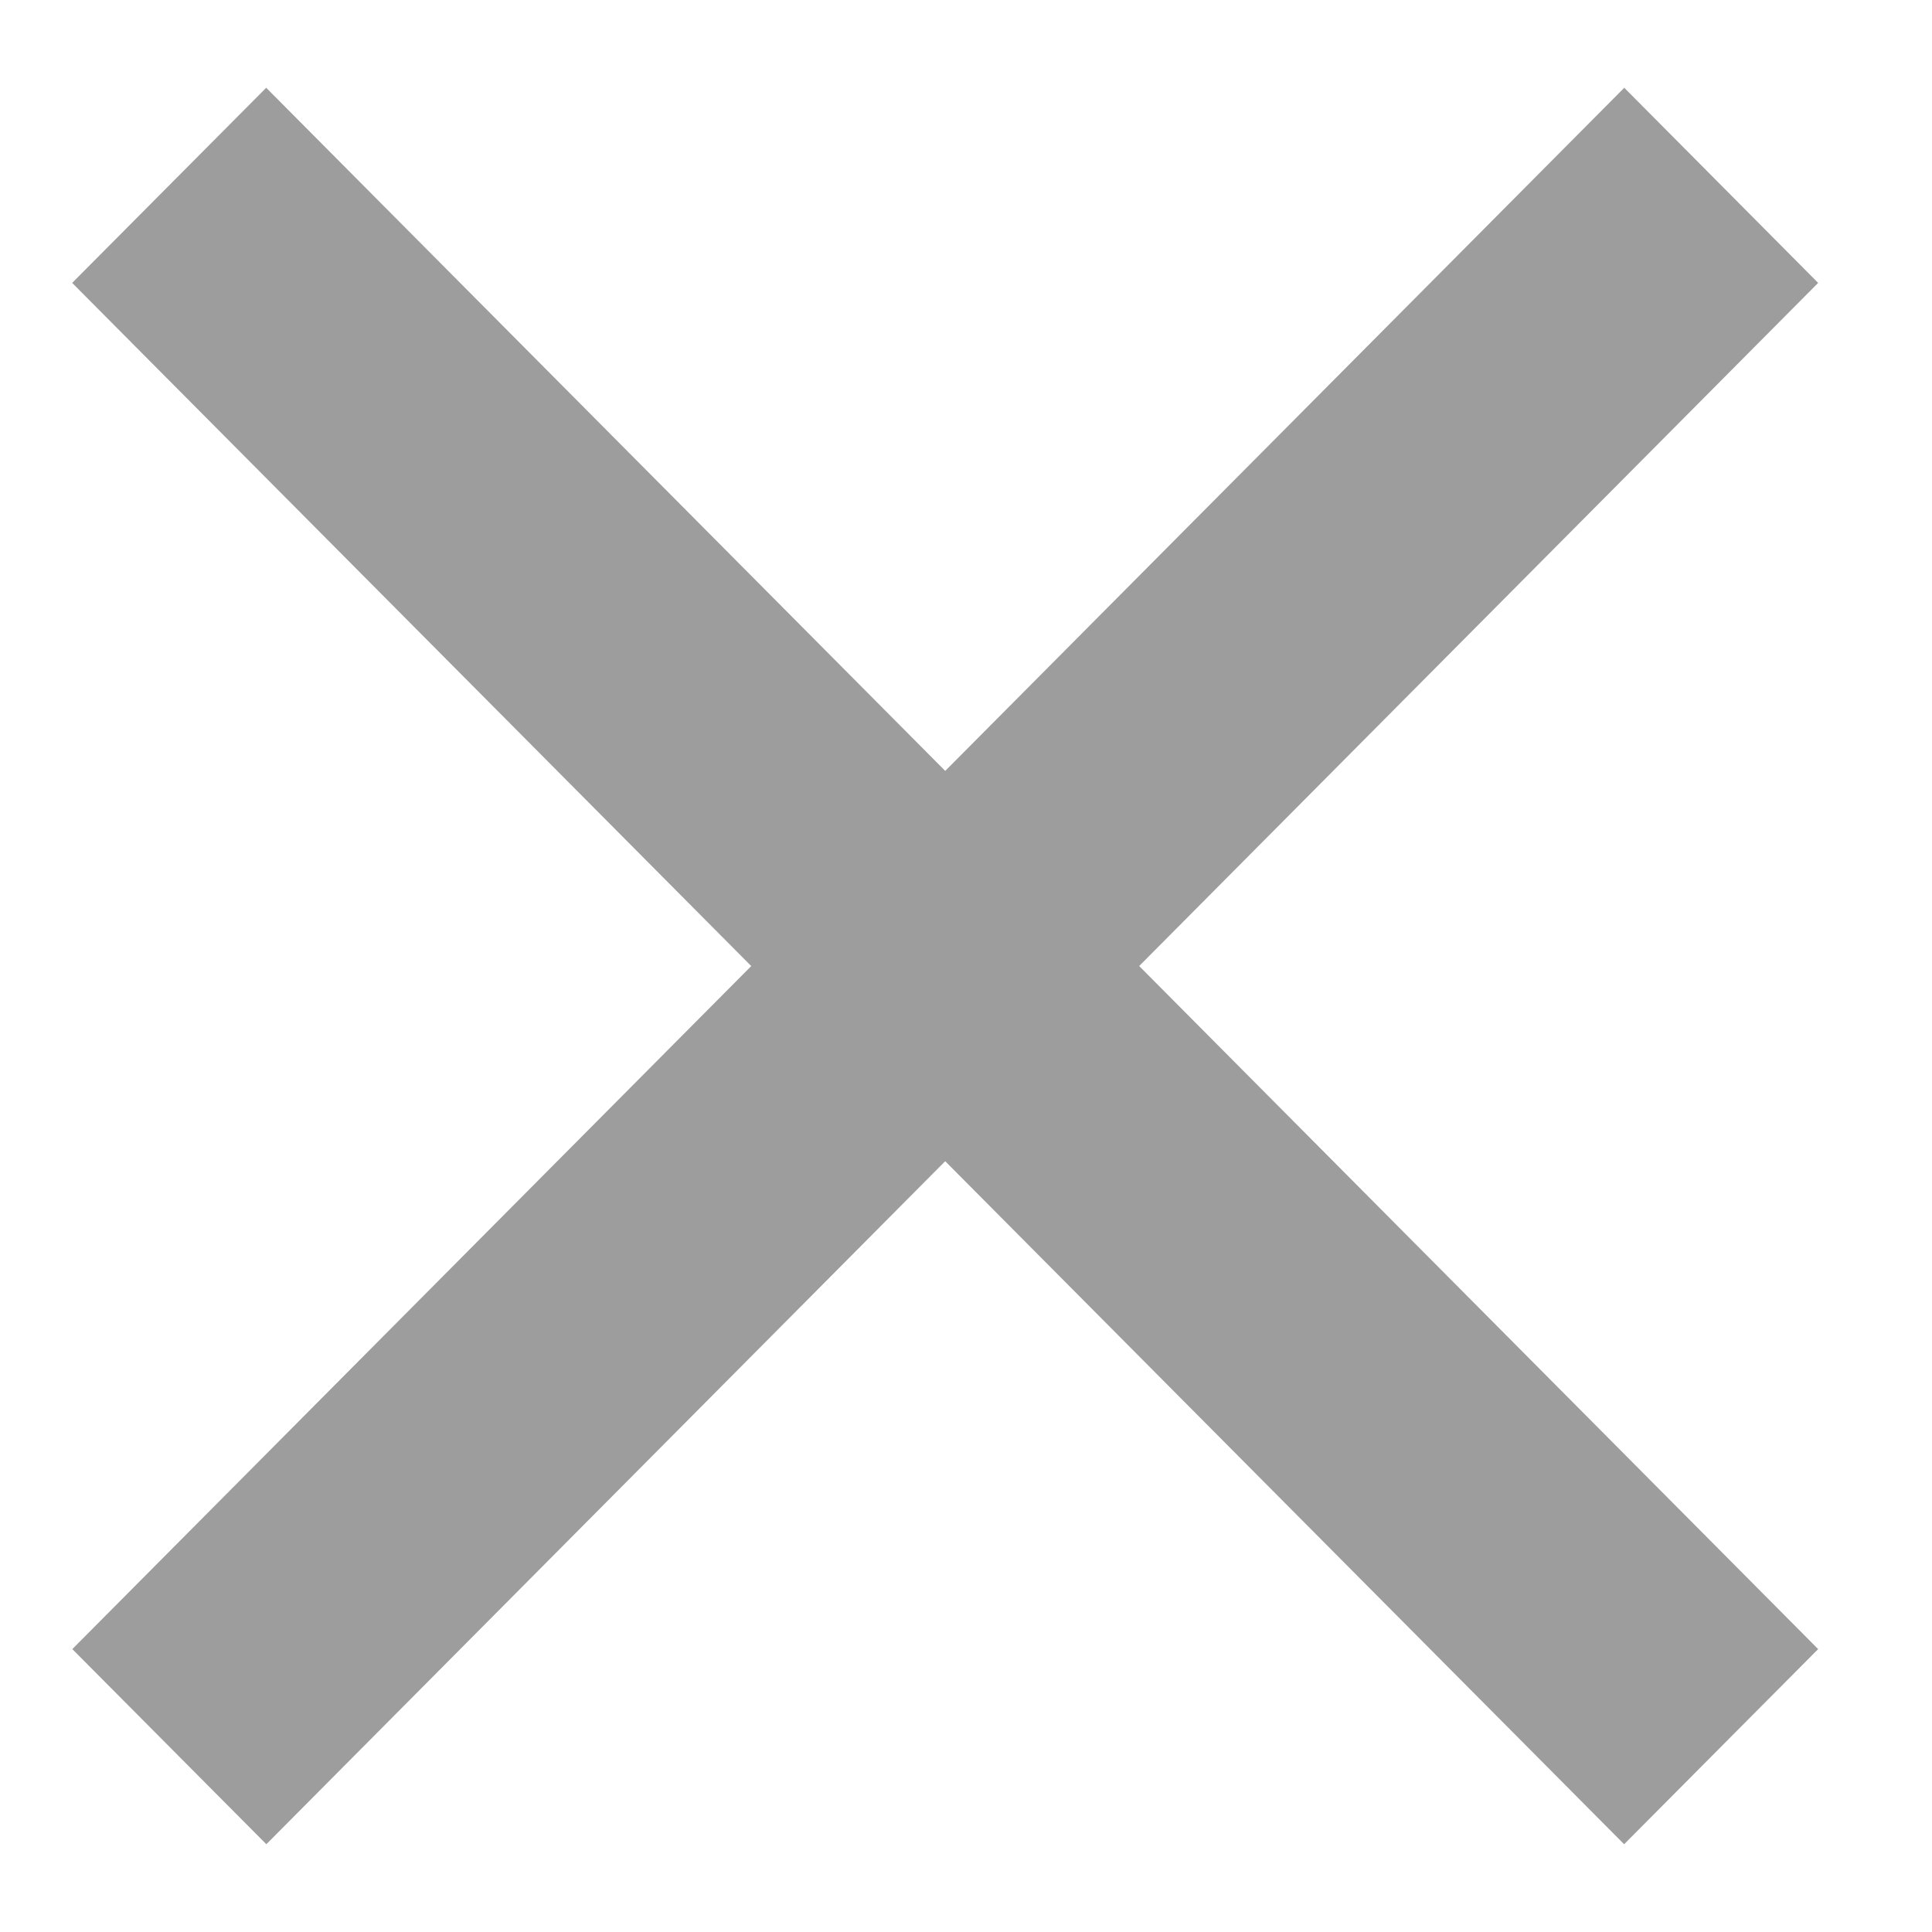 <svg width="14" height="14" viewBox="0 0 14 14" fill="none" xmlns="http://www.w3.org/2000/svg">
<path d="M1.929 0.636L13.175 11.95L11.769 13.364L0.523 2.05L1.929 0.636Z" fill="#9D9D9D"/>
<path d="M13.175 2.05L1.93 13.364L0.524 11.95L11.77 0.636L13.175 2.05Z" fill="#9D9D9D"/>
</svg>